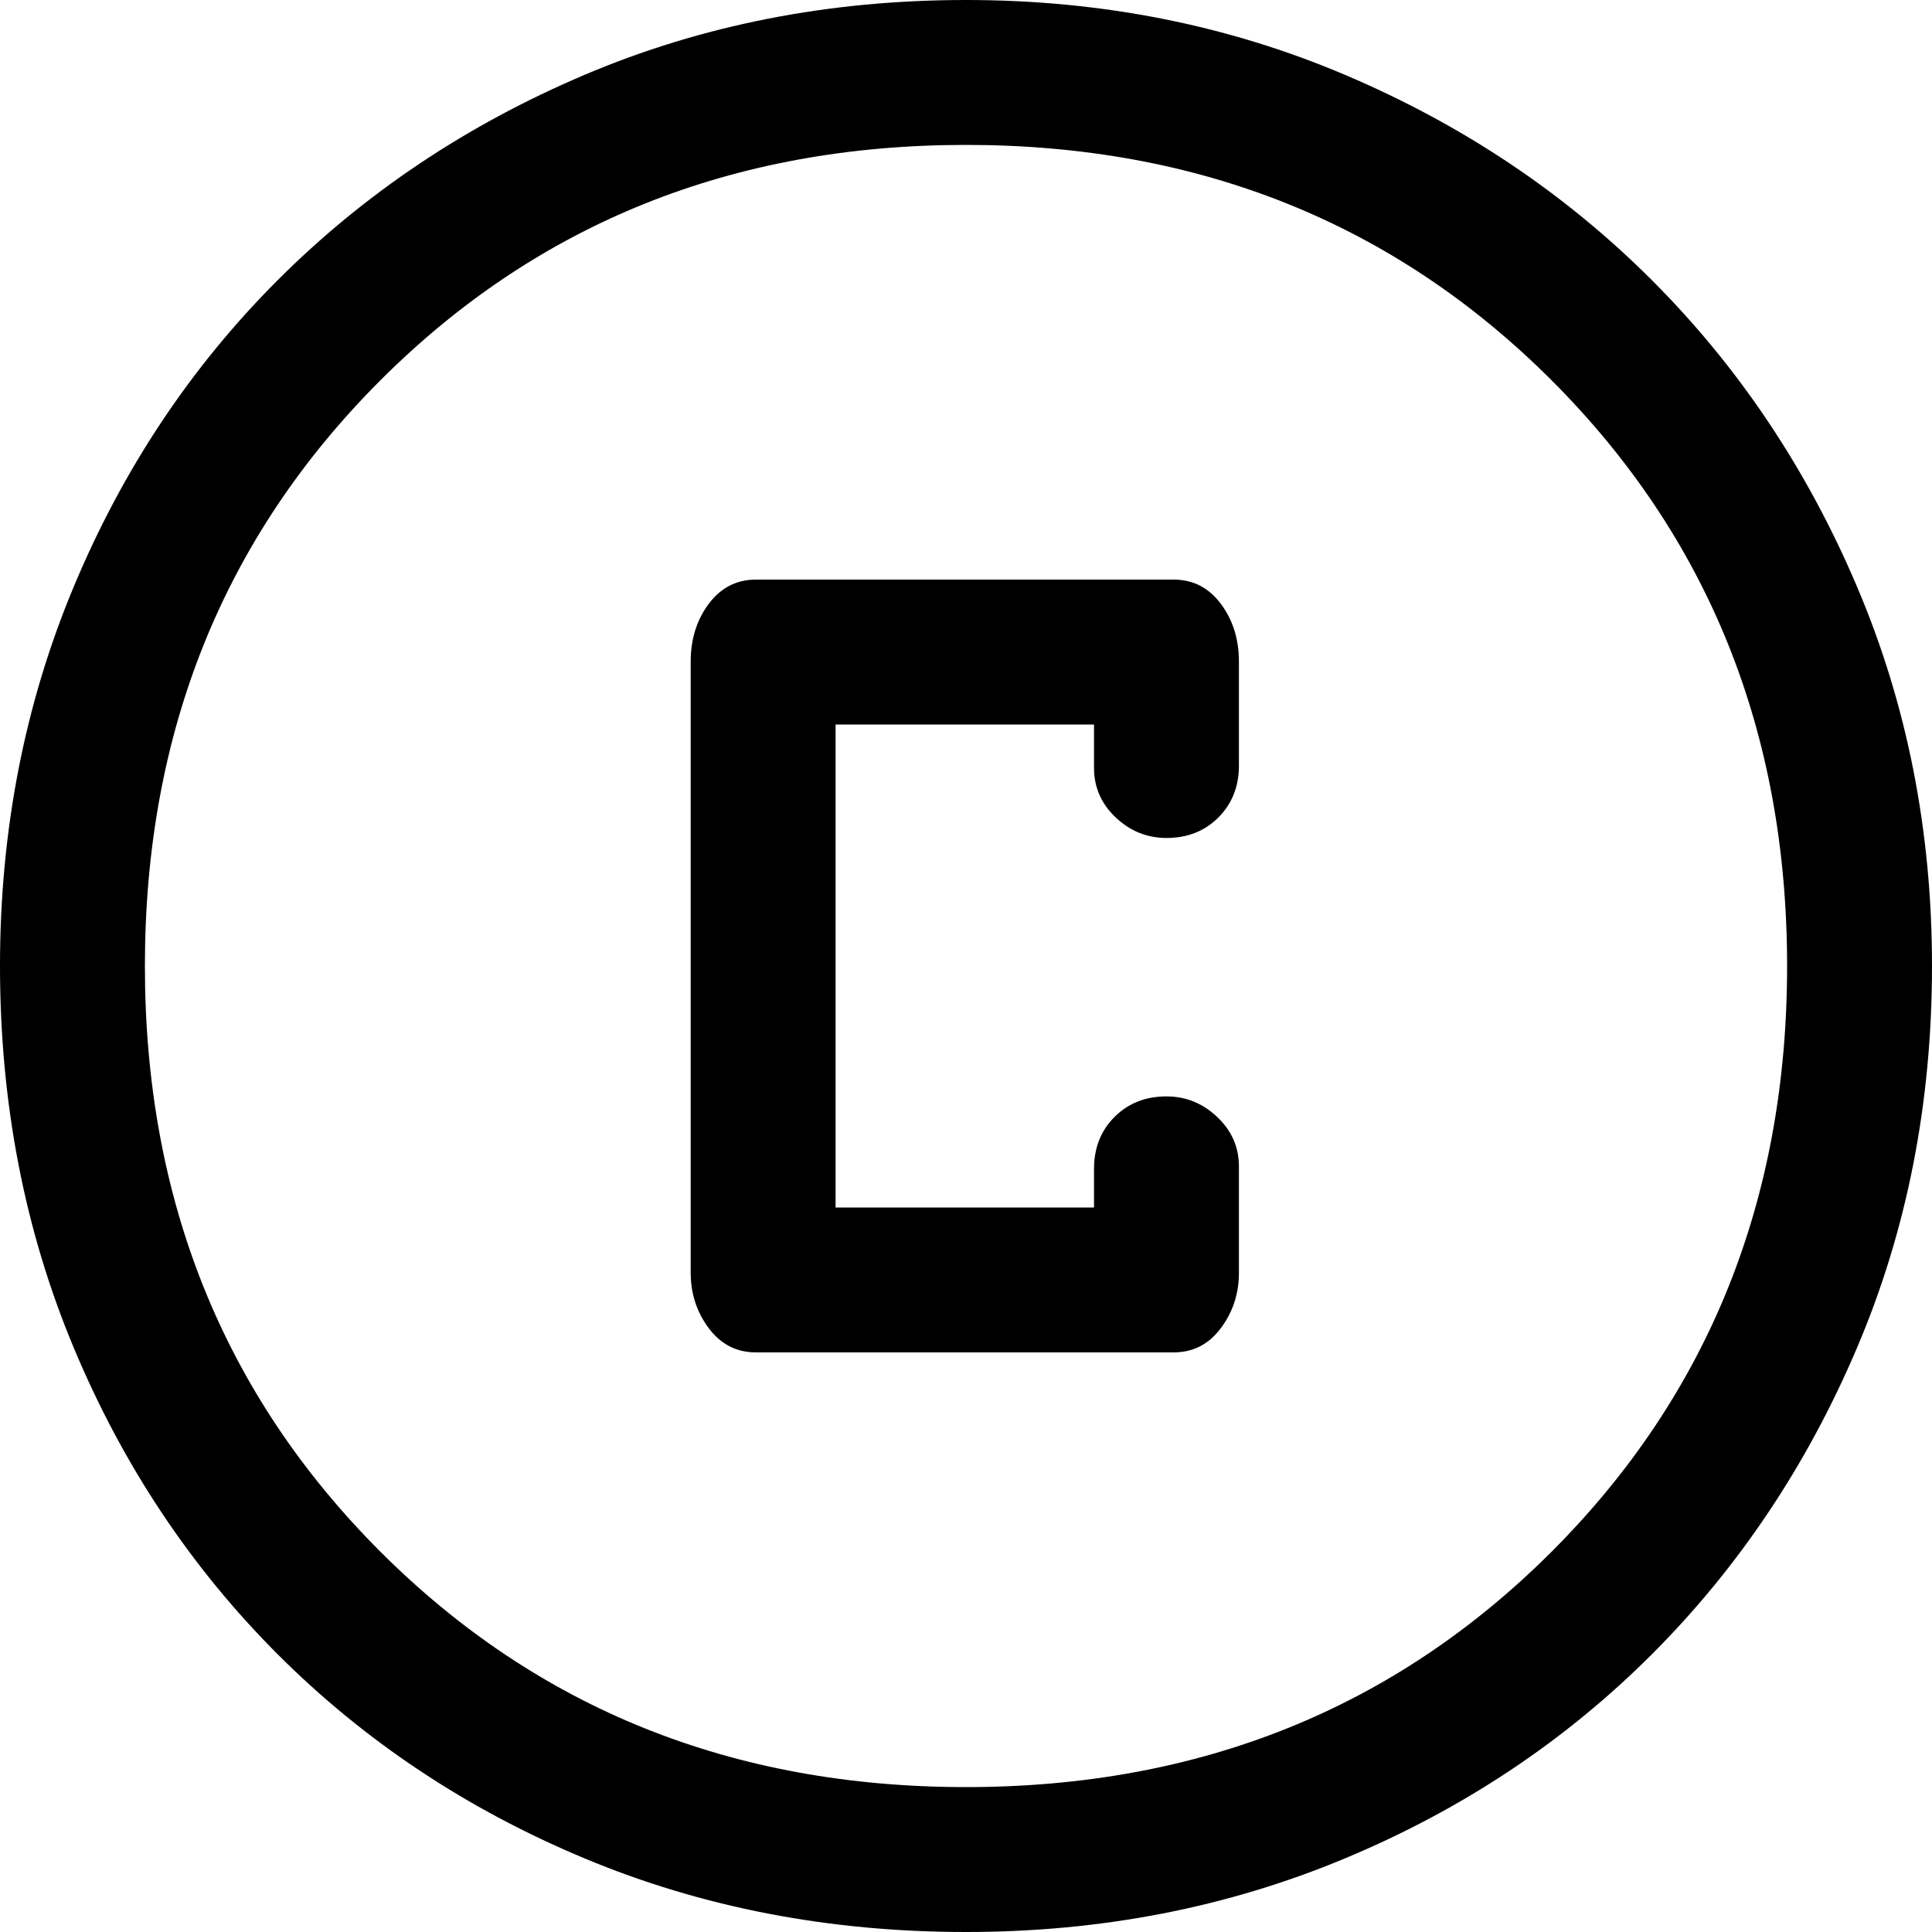 <svg width="30" height="30" viewBox="0 0 30 30" fill="none" xmlns="http://www.w3.org/2000/svg">
<path d="M11.738 21H18.225C18.525 21 18.769 20.875 18.956 20.625C19.144 20.375 19.238 20.087 19.238 19.762V18.113C19.238 17.812 19.125 17.556 18.9 17.344C18.675 17.131 18.413 17.025 18.113 17.025C17.788 17.025 17.519 17.131 17.306 17.344C17.094 17.556 16.988 17.825 16.988 18.15V18.75H12.975V11.25H16.988V11.925C16.988 12.225 17.1 12.481 17.325 12.694C17.55 12.906 17.812 13.012 18.113 13.012C18.438 13.012 18.706 12.906 18.919 12.694C19.131 12.481 19.238 12.213 19.238 11.887V10.275C19.238 9.925 19.144 9.625 18.956 9.375C18.769 9.125 18.525 9 18.225 9H11.738C11.438 9 11.194 9.125 11.006 9.375C10.819 9.625 10.725 9.925 10.725 10.275V19.762C10.725 20.087 10.819 20.375 11.006 20.625C11.194 20.875 11.438 21 11.738 21ZM15 30C12.875 30 10.9 29.619 9.075 28.856C7.25 28.094 5.662 27.038 4.312 25.688C2.962 24.337 1.906 22.75 1.144 20.925C0.381 19.1 0 17.125 0 15C0 12.9 0.381 10.938 1.144 9.113C1.906 7.287 2.962 5.7 4.312 4.35C5.662 3 7.25 1.938 9.075 1.163C10.9 0.388 12.875 0 15 0C17.1 0 19.062 0.388 20.887 1.163C22.712 1.938 24.3 3 25.65 4.35C27 5.7 28.062 7.287 28.837 9.113C29.613 10.938 30 12.9 30 15C30 17.125 29.613 19.1 28.837 20.925C28.062 22.75 27 24.337 25.65 25.688C24.3 27.038 22.712 28.094 20.887 28.856C19.062 29.619 17.1 30 15 30ZM15 27.75C18.625 27.75 21.656 26.531 24.094 24.094C26.531 21.656 27.75 18.625 27.75 15C27.75 11.375 26.531 8.344 24.094 5.906C21.656 3.469 18.625 2.25 15 2.25C11.375 2.25 8.344 3.469 5.906 5.906C3.469 8.344 2.25 11.375 2.25 15C2.25 18.625 3.469 21.656 5.906 24.094C8.344 26.531 11.375 27.75 15 27.75Z" fill="black"/>
</svg>
